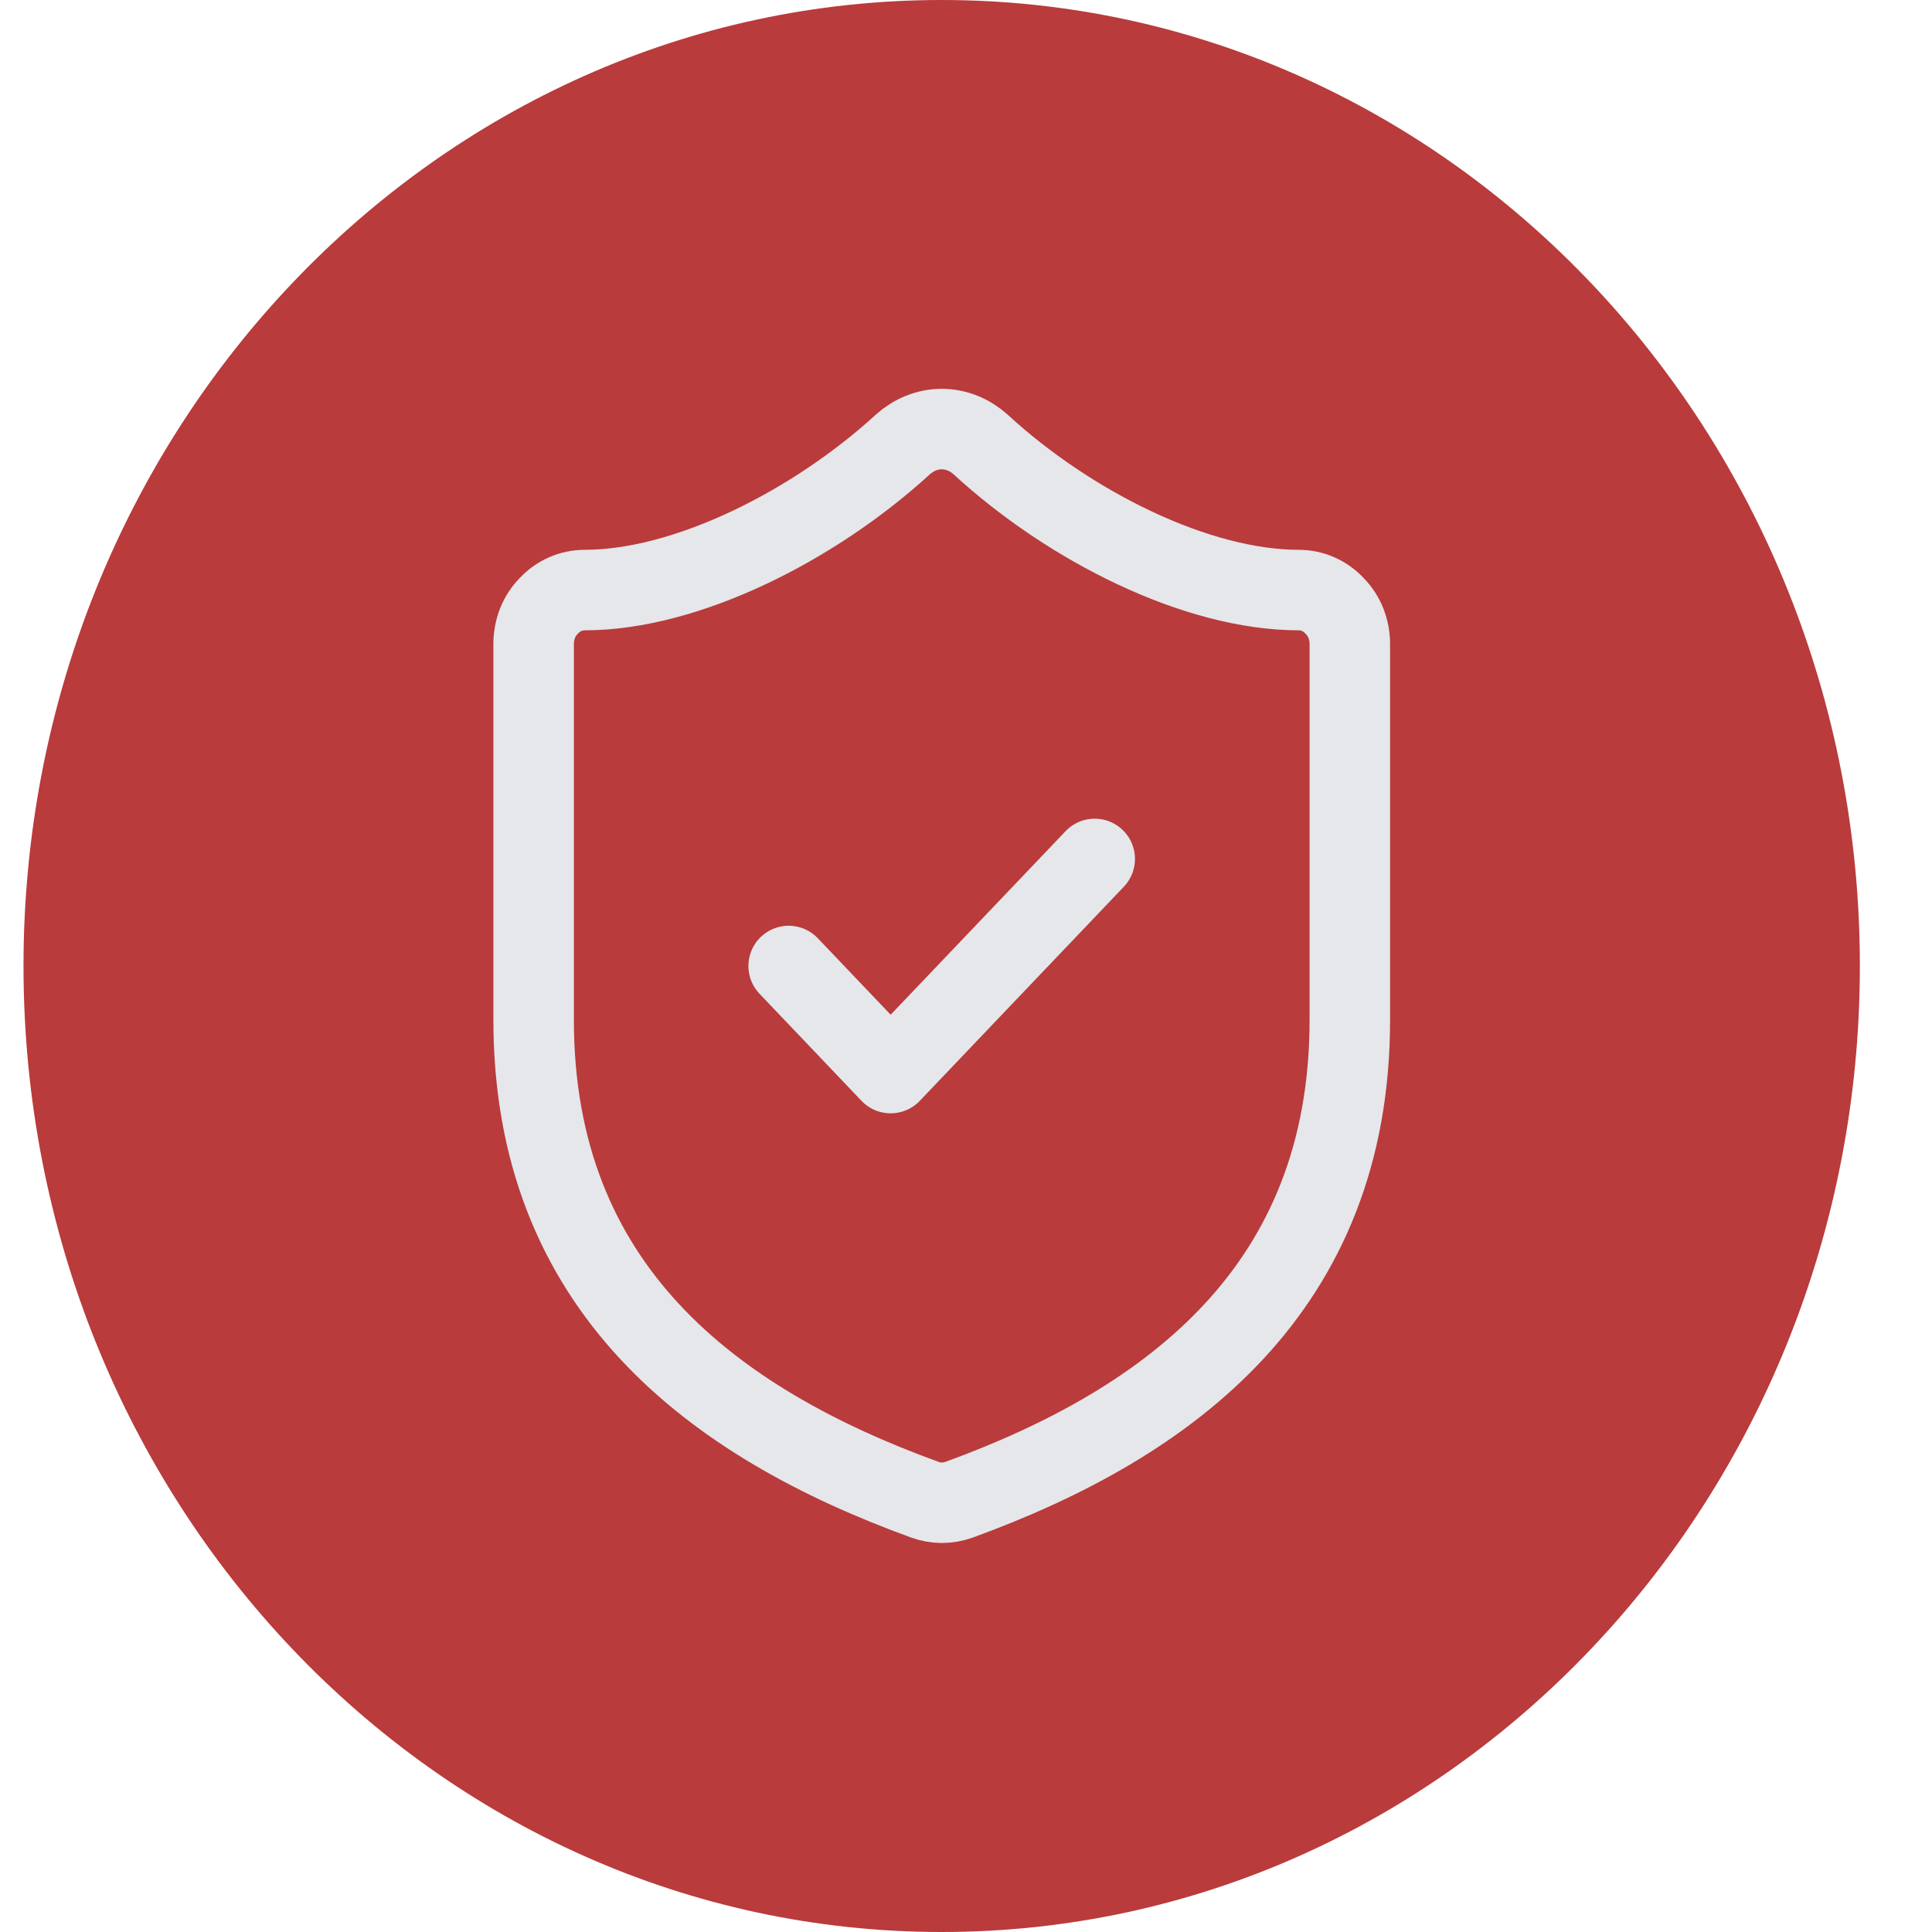 <svg width="24" height="24" viewBox="0 0 24 24" fill="none" xmlns="http://www.w3.org/2000/svg">
<path d="M11.698 24C17.997 24 23.104 18.627 23.104 12C23.104 5.373 17.997 0 11.698 0C5.398 0 0.292 5.373 0.292 12C0.292 18.627 5.398 24 11.698 24Z" fill="#B93B3B"/>
<path d="M16.768 12.67C16.768 16 14.55 17.67 11.914 18.63C11.776 18.68 11.626 18.68 11.489 18.63C8.846 17.67 6.629 16 6.629 12.67V8C6.629 7.82 6.695 7.65 6.814 7.53C6.933 7.4 7.095 7.33 7.263 7.33C8.53 7.33 10.114 6.53 11.217 5.52C11.351 5.4 11.522 5.33 11.698 5.33C11.875 5.33 12.046 5.4 12.18 5.52C13.289 6.54 14.867 7.33 16.134 7.33C16.302 7.33 16.463 7.4 16.582 7.53C16.701 7.65 16.768 7.82 16.768 8V12.67Z" stroke="#E5E7EB" stroke-linecap="round" stroke-linejoin="round"/>
<path d="M9.797 12L11.064 13.33L13.599 10.67" stroke="#E5E7EB" stroke-linecap="round" stroke-linejoin="round"/>
</svg>
